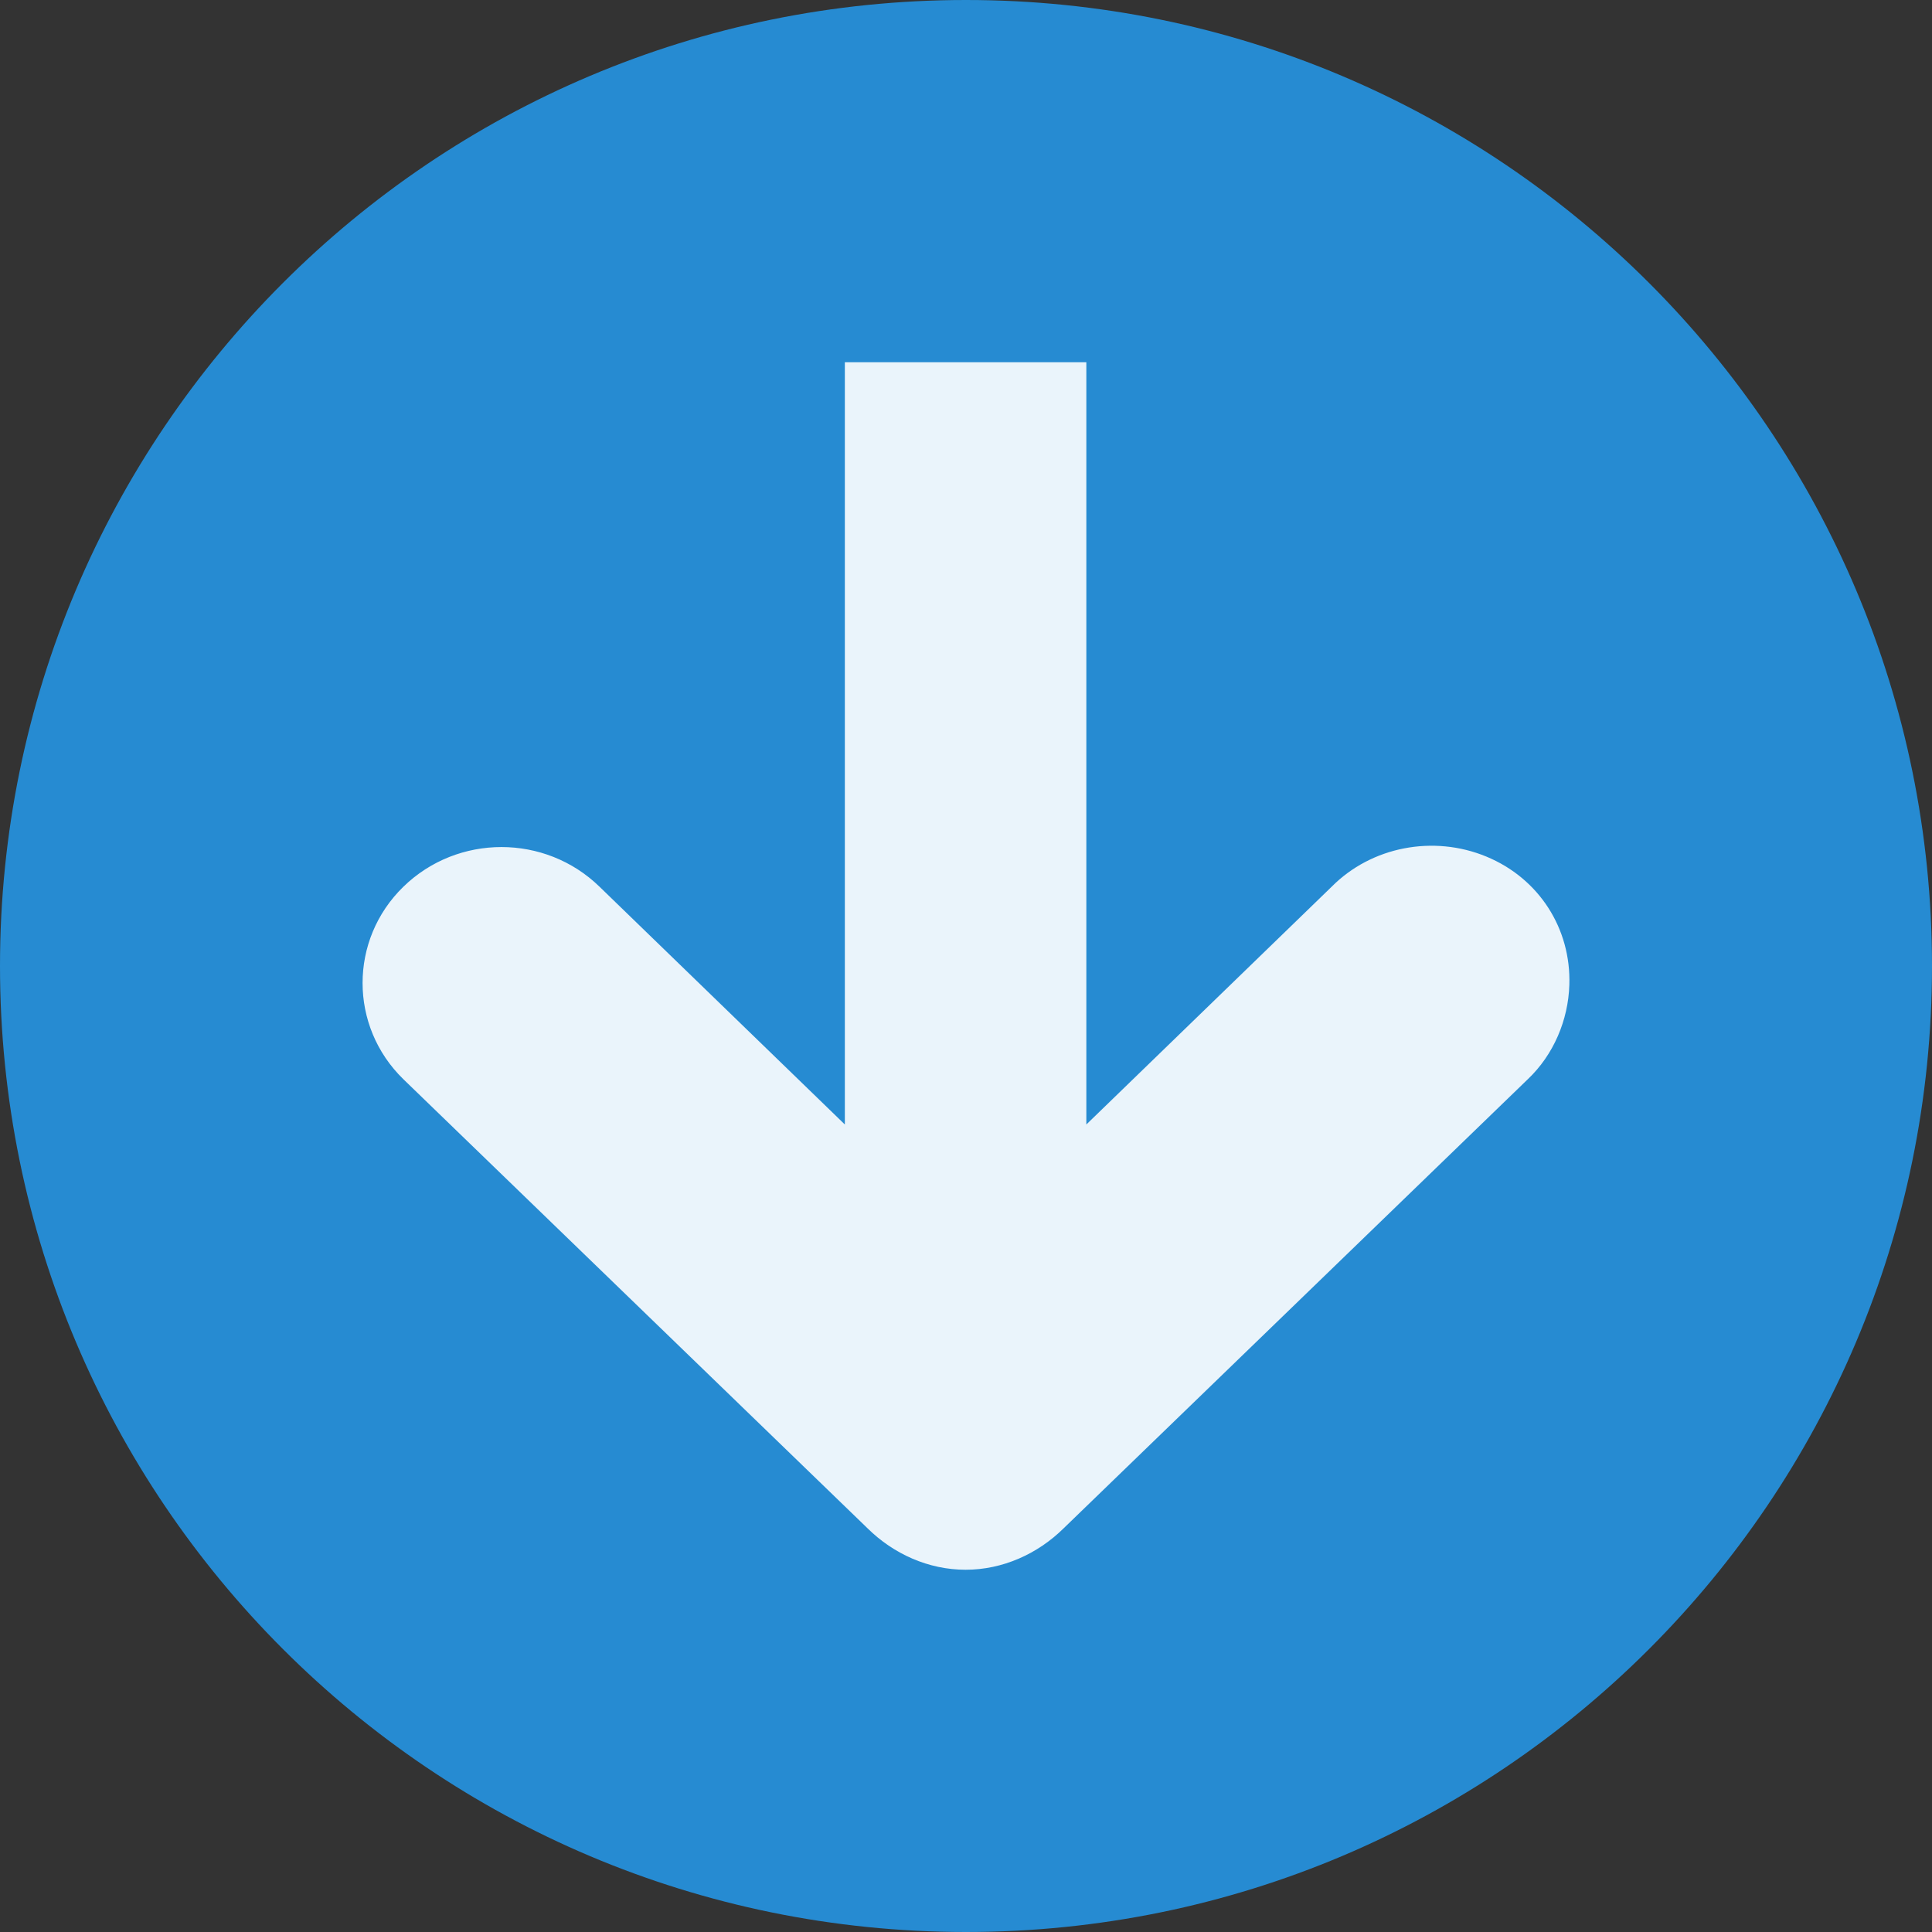 <svg width="128" xmlns="http://www.w3.org/2000/svg" height="128" viewBox="0 0 128 128" xmlns:xlink="http://www.w3.org/1999/xlink">
<rect x="0" y="0" width="128" height="128" fill="#333333" stroke="none"/>
<path style="fill:#268bd2;fill-rule:evenodd" d="M 63.992 128 C 28.648 127.996 0 99.344 0 64 C 0 28.656 28.648 0.004 63.992 0 C 99.34 -0.004 128 28.648 128 64 C 128 99.352 99.34 128.004 63.992 128 Z "/>
<path style="fill:#fff;fill-opacity:.902" d="M 103.973 65.25 C 104.094 61.535 101.977 58.199 98.473 56.75 C 94.969 55.301 90.863 56.086 88.223 58.75 L 71.973 74.5 L 71.973 24 L 55.973 24 L 55.973 74.5 L 39.723 58.75 C 36.121 55.242 30.324 55.242 26.723 58.75 C 23.121 62.258 23.121 67.992 26.723 71.5 L 57.473 101.25 C 59.199 102.957 61.523 104 63.973 104 C 66.422 104 68.746 102.957 70.473 101.25 L 101.223 71.5 C 102.926 69.887 103.902 67.586 103.973 65.25 Z "/>
</svg>
